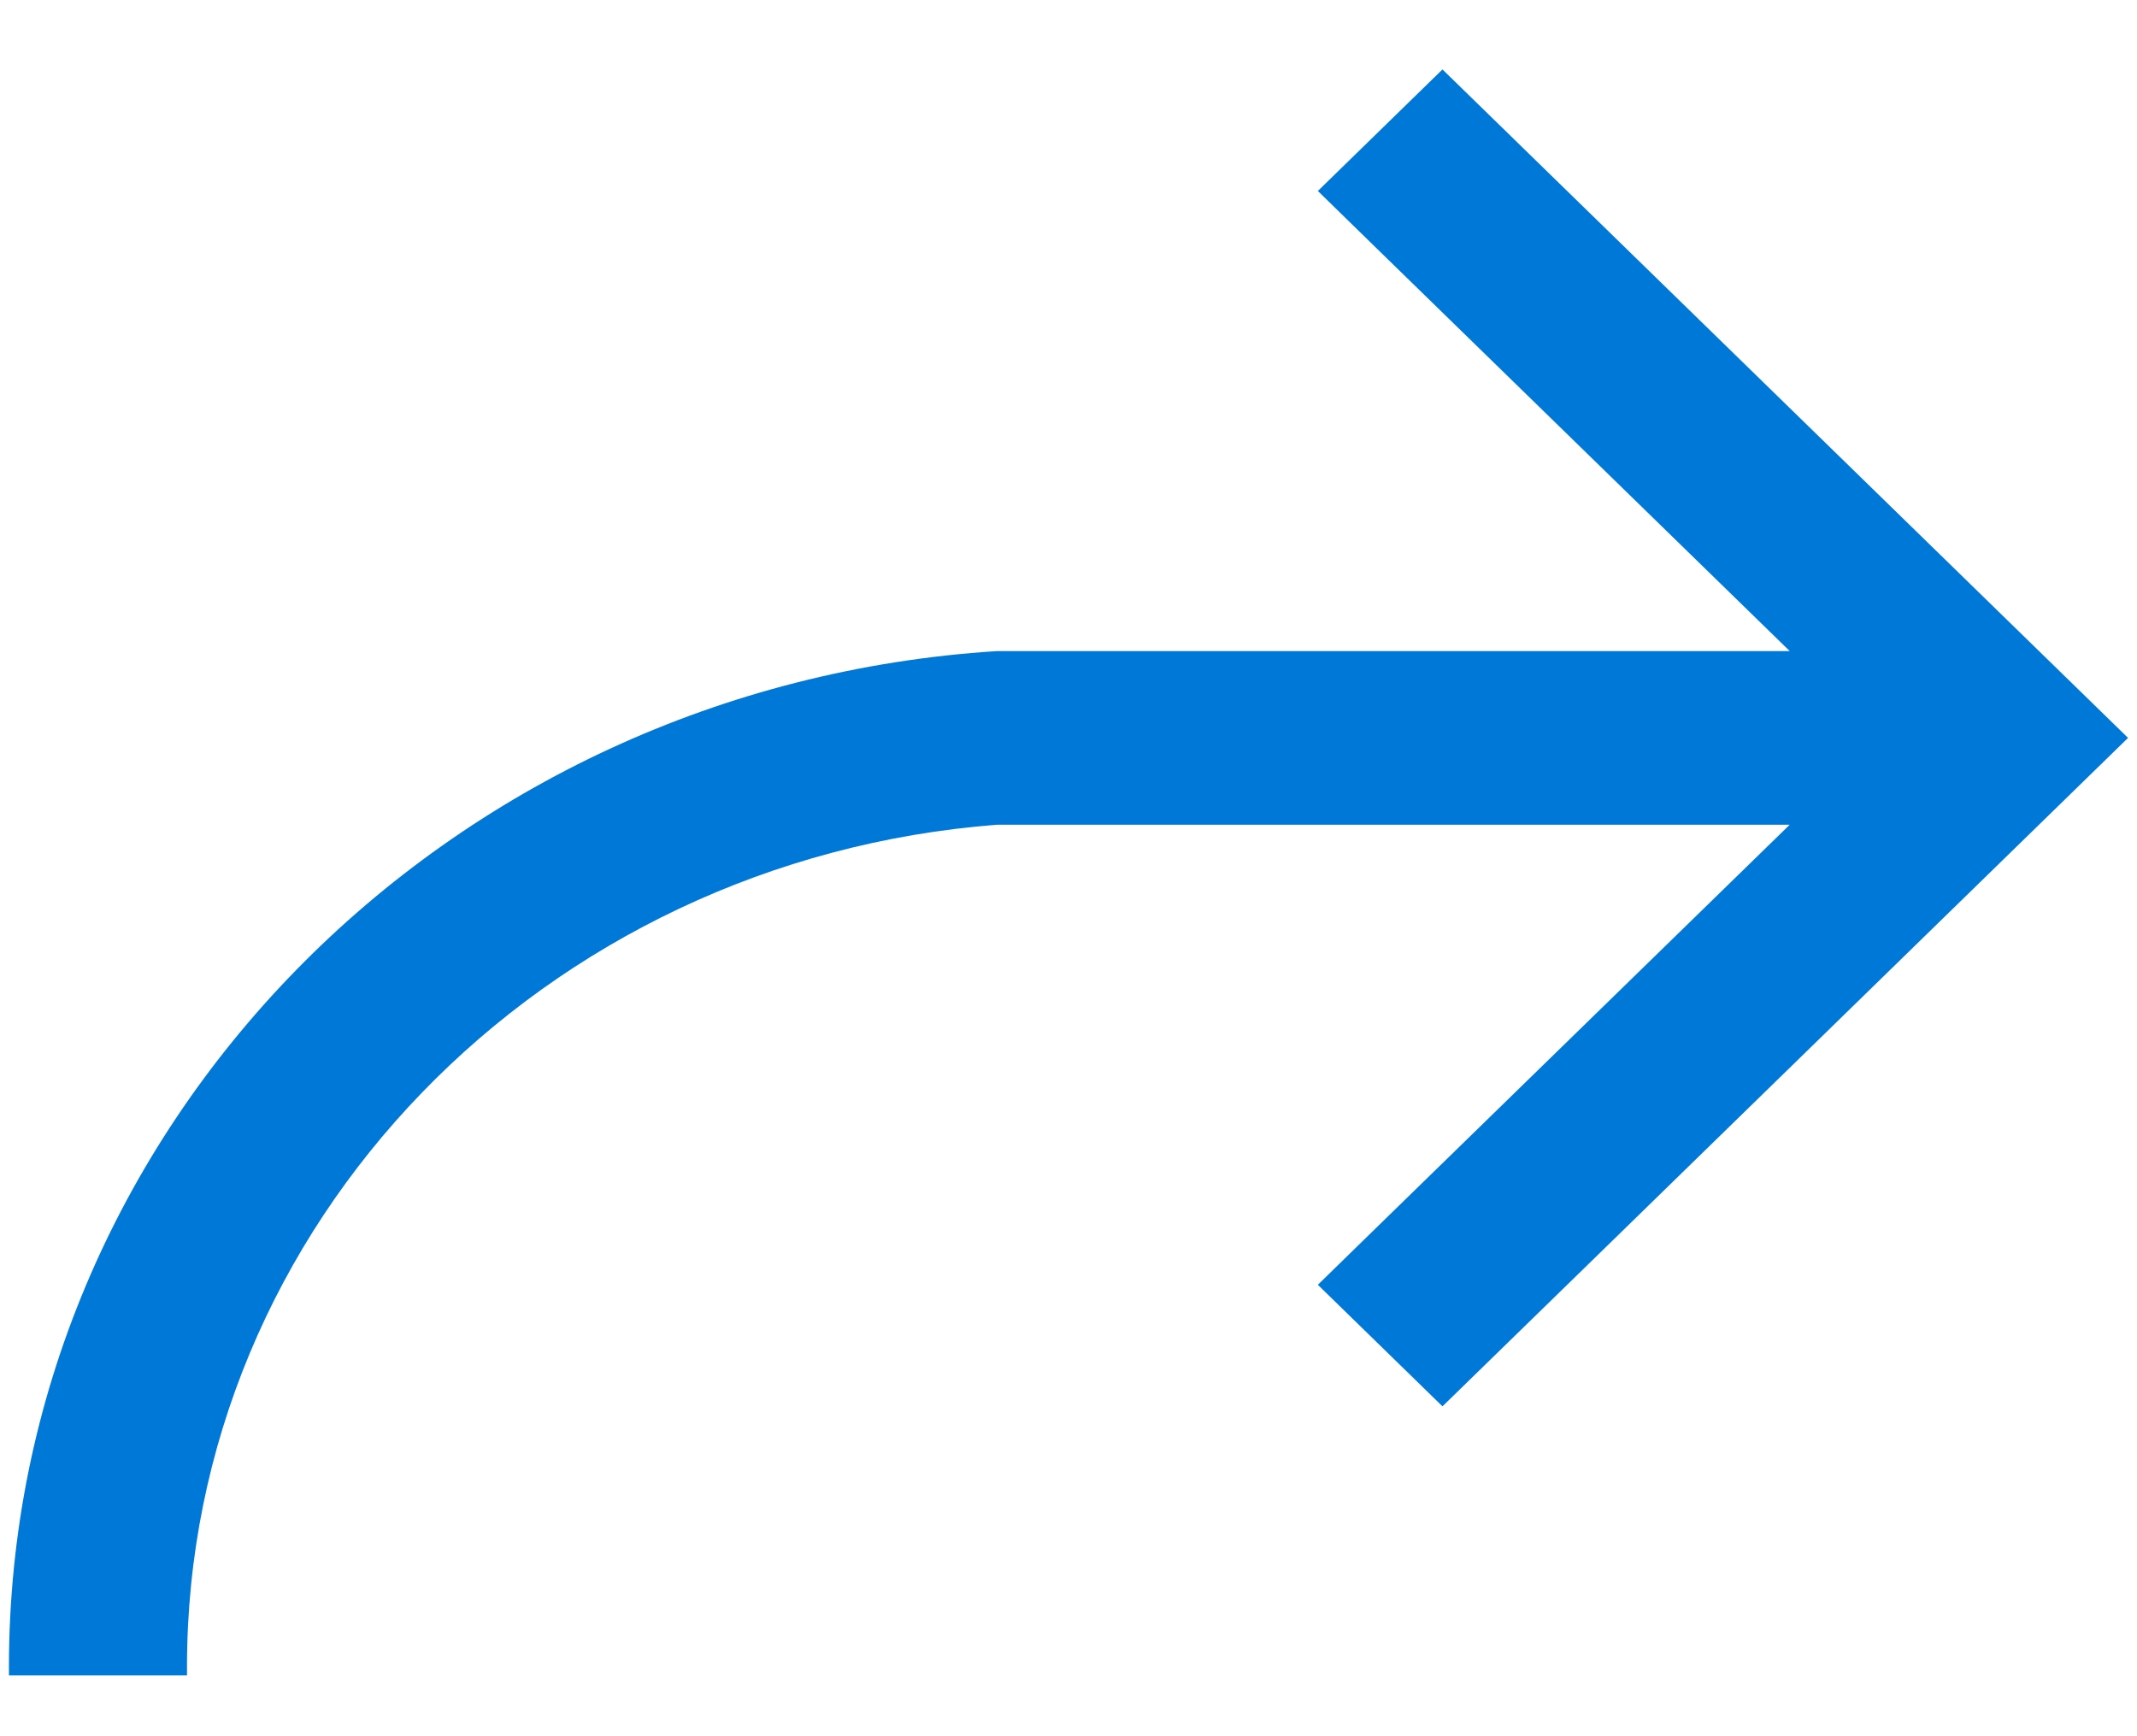 ﻿<?xml version="1.0" encoding="utf-8"?>
<svg version="1.1" xmlns:xlink="http://www.w3.org/1999/xlink" width="16px" height="13px" xmlns="http://www.w3.org/2000/svg">
  <g transform="matrix(1 0 0 1 -212 -22 )">
    <path d="M 15.933 5.525  L 11 0.715  L 10.8 0.52  L 10.6 0.715  L 9.867 1.43  L 10.333 1.885  L 13.4 4.875  L 7.467 4.875  C 3.333 5.135  0.067 8.45  0.067 12.48  L 0.067 12.545  L 1.4 12.545  L 1.4 12.48  C 1.4 9.165  4.067 6.435  7.467 6.175  L 13.4 6.175  L 10.333 9.165  L 10 9.49  L 9.867 9.62  L 10.8 10.53  L 11.867 9.49  L 15.933 5.525  Z " fill-rule="nonzero" fill="#0078d7" stroke="none" transform="matrix(1 0 0 1 212 22 )" />
  </g>
</svg>